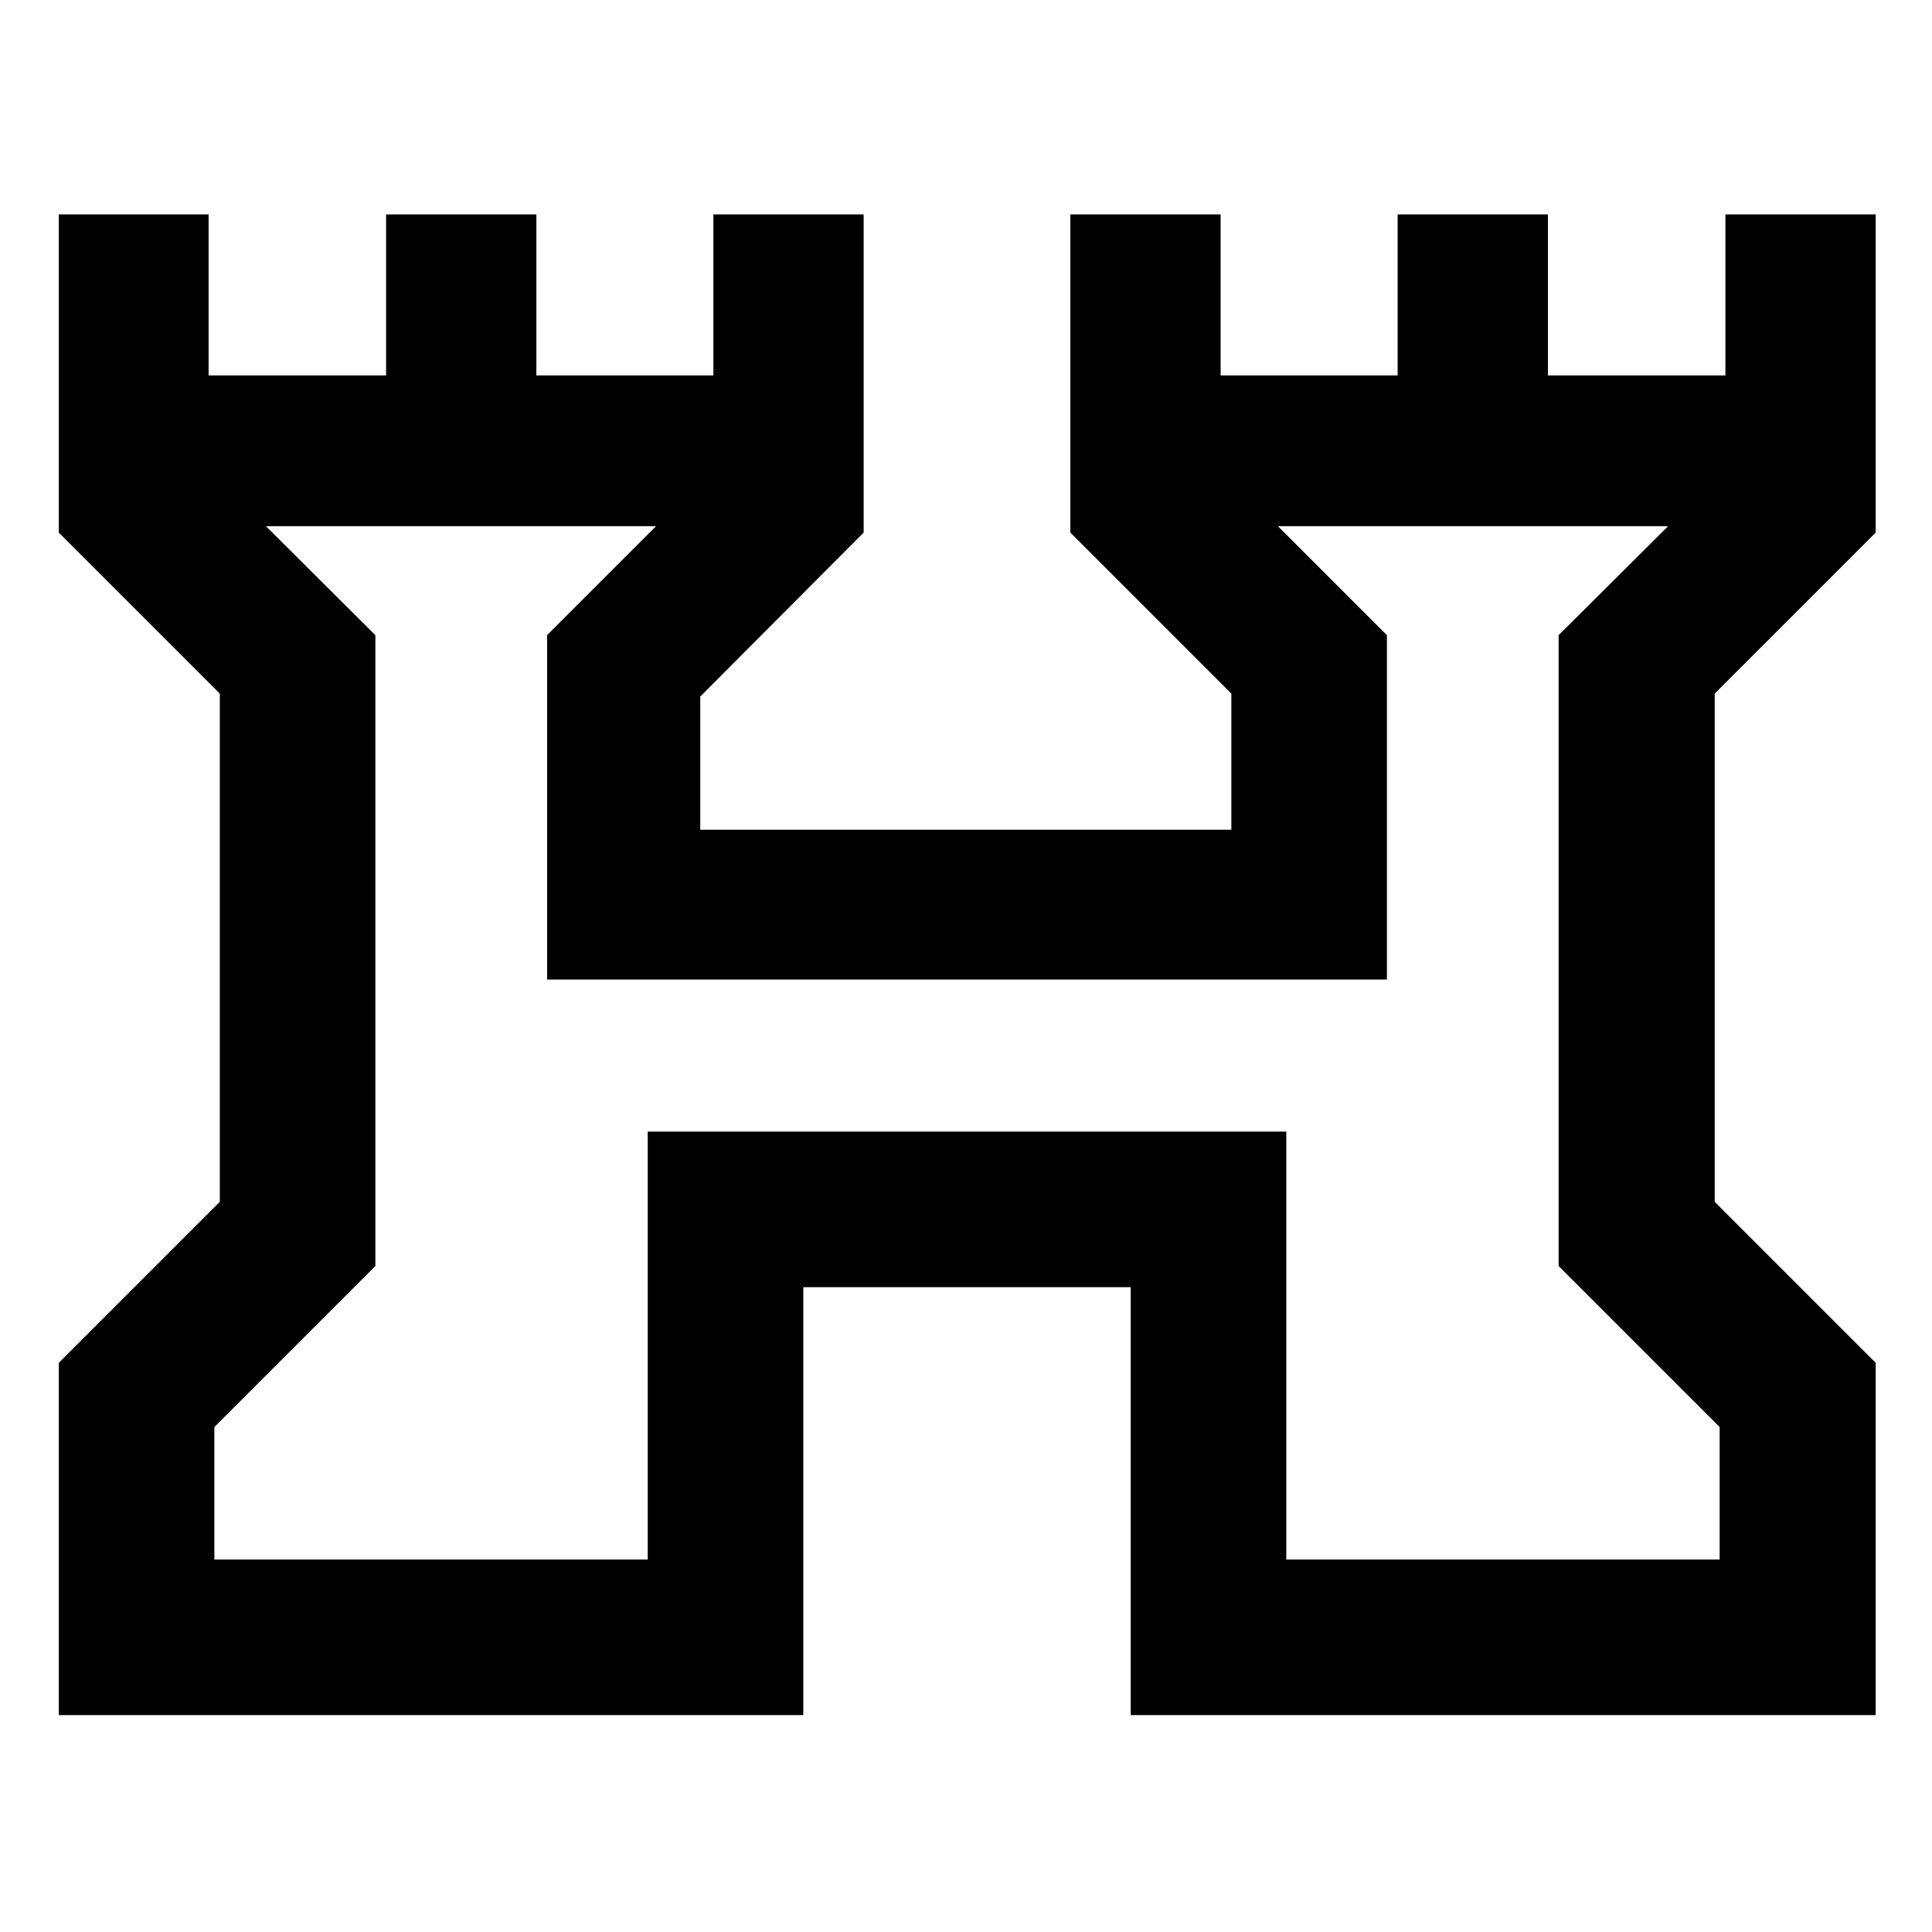 <svg xmlns="http://www.w3.org/2000/svg" height="48" viewBox="0 -960 960 960" width="48"><path d="M29.22-107.78v-175.05l80-80v-252.52l-80-80v-158.11h74.43v80h88.2v-80h74.67v80h87.96v-80h74.67v158.11l-81.19 81.44v66.19h263.89v-67.63l-80-80v-158.11h74.67v80h87.96v-80h74.67v80h88.2v-80h74.67v158.11l-80 80v252.52l80 80v175.05H561.85v-212.63h-162.7v212.63H29.22Zm77.3-77.31h215.33v-212.63h317.3v212.63h215.33v-65.82l-80-80v-313.48l54.39-54.15H635l54.15 54.15v171.11h-417.3v-171.11L326-698.54H132.13l54.39 54.15v313.48l-80 80v65.82ZM480-441.43Z"/></svg>